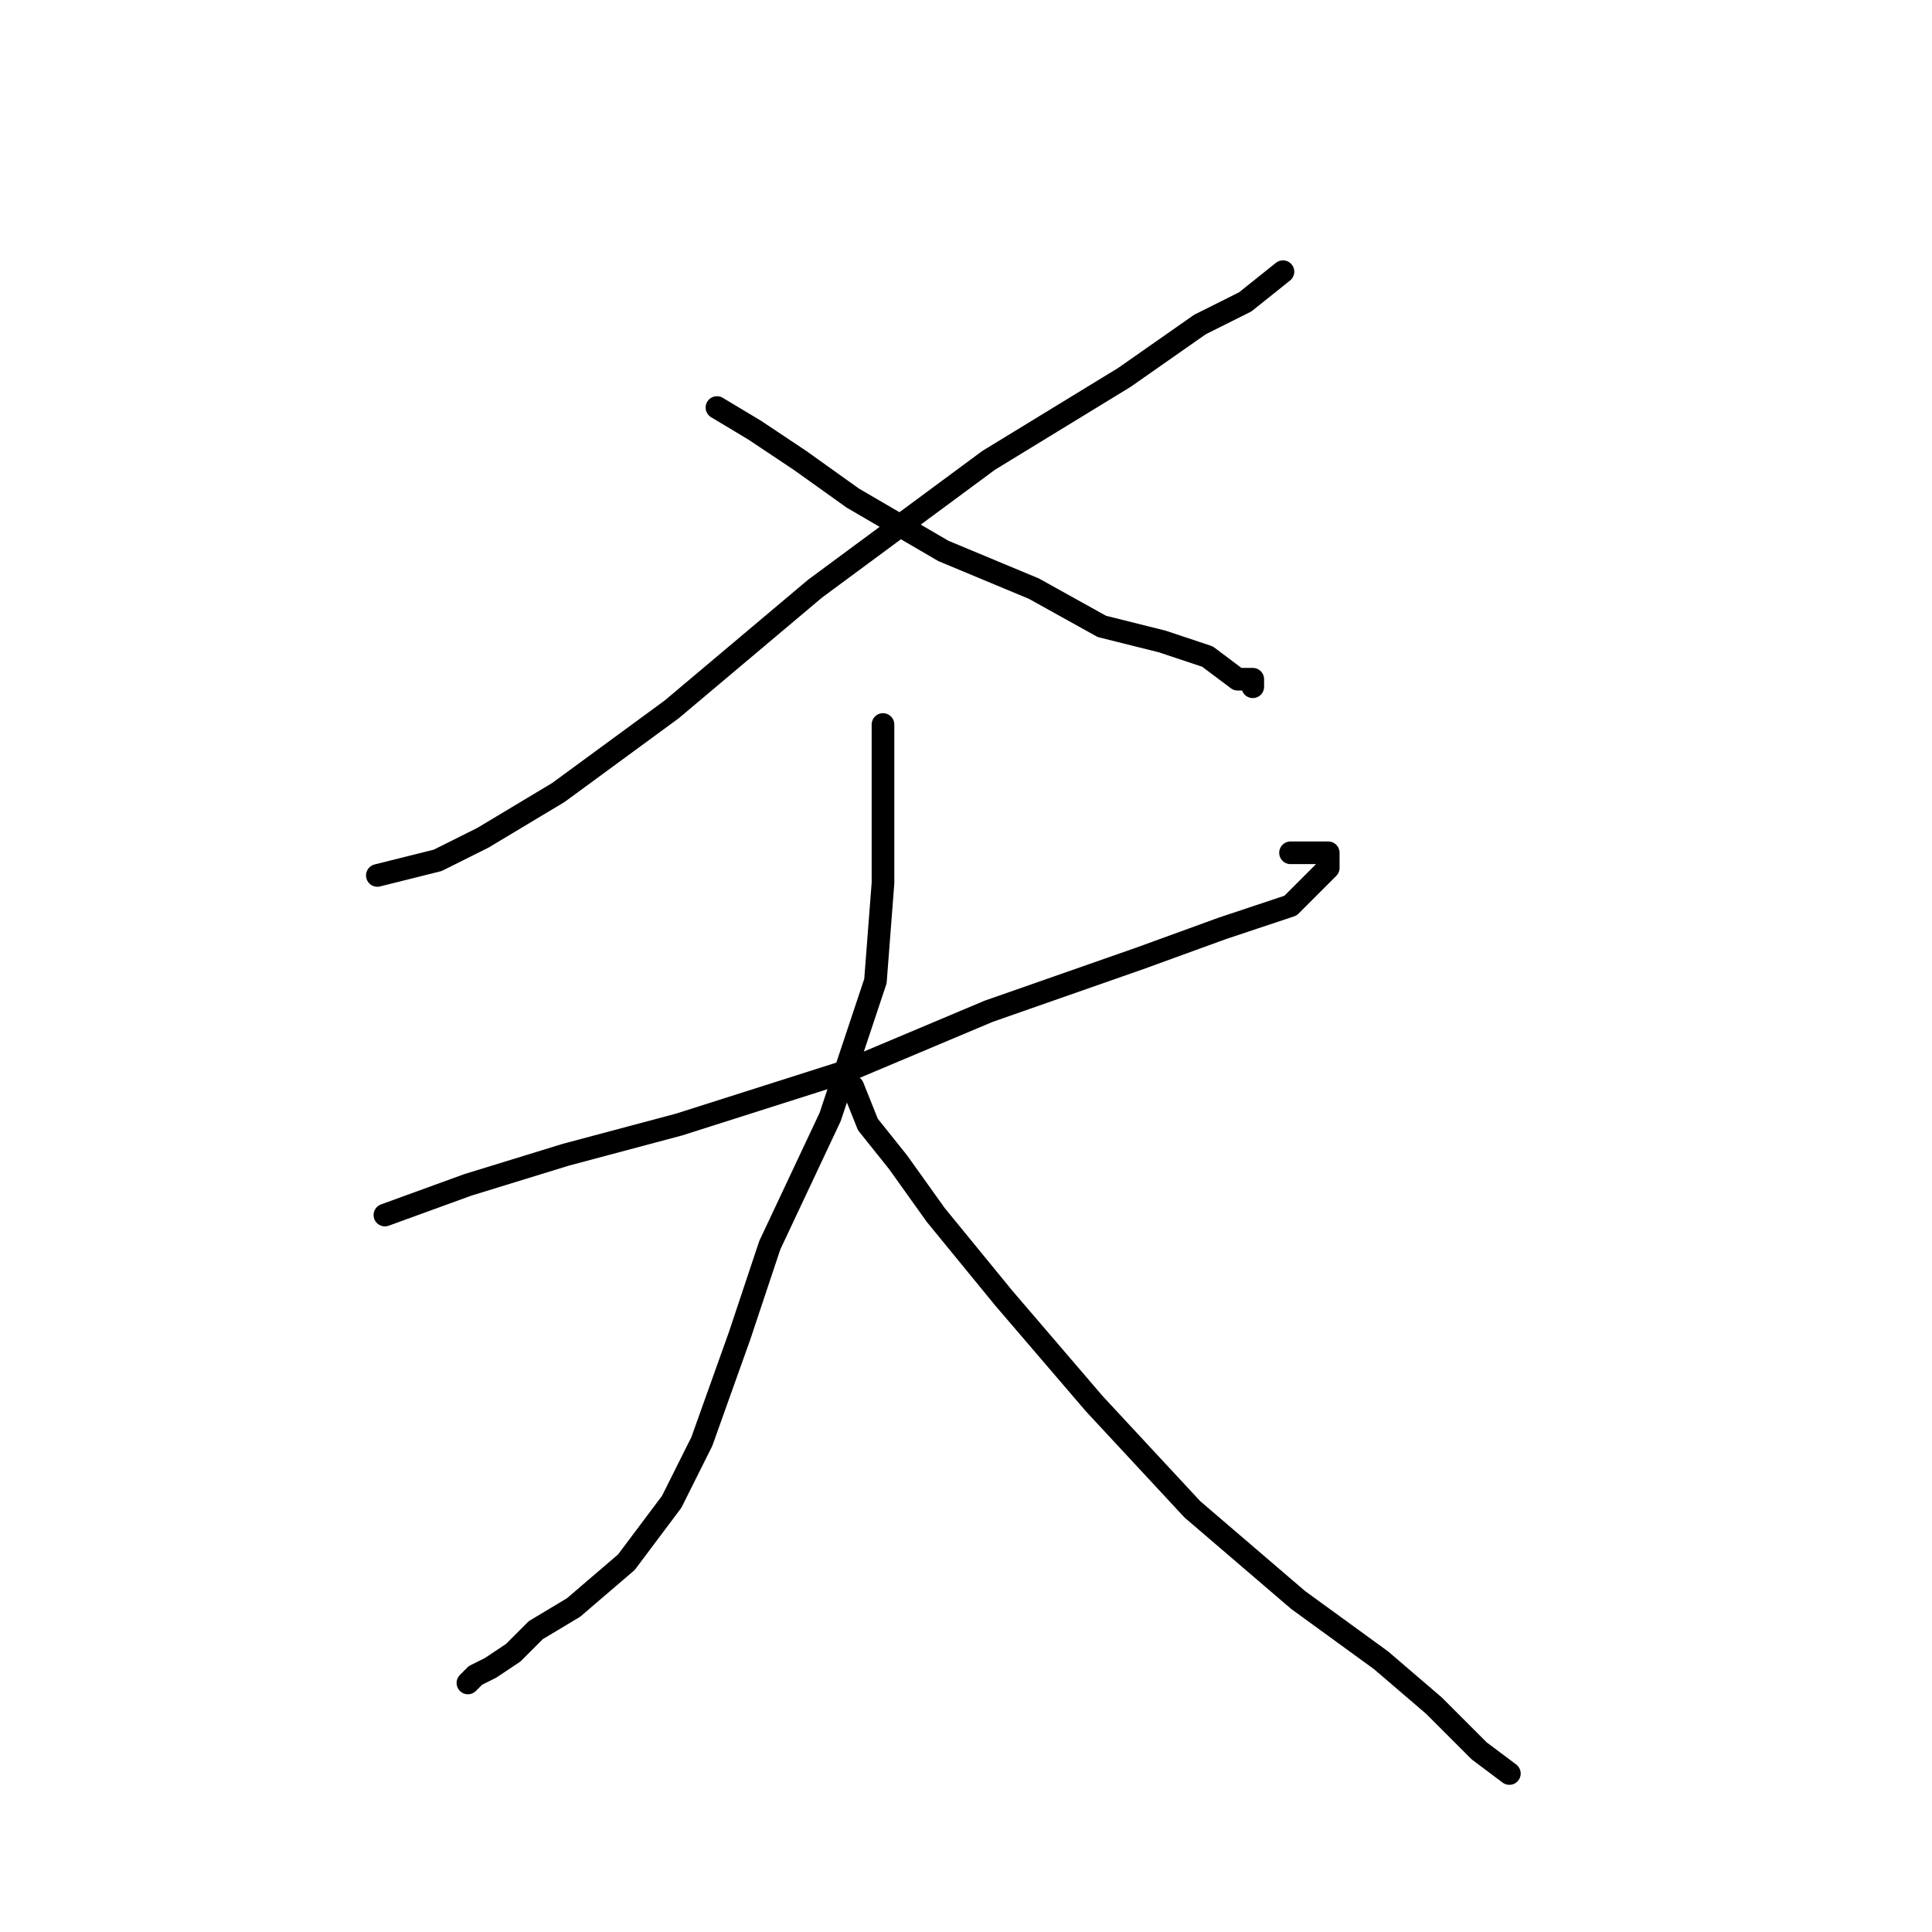 <?xml version="1.0" standalone="no"?>
    <svg width="256" height="256" xmlns="http://www.w3.org/2000/svg" version="1.1">
    <polyline stroke="black" stroke-width="3" stroke-linecap="round" fill="transparent" stroke-linejoin="round" points="170 36 165 40 159 43 149 50 131 61 108 78 89 94 74 105 64 111 58 114 50 116 50 116 " />
        <polyline stroke="black" stroke-width="3" stroke-linecap="round" fill="transparent" stroke-linejoin="round" points="95 54 100 57 106 61 113 66 125 73 137 78 146 83 154 85 160 87 164 90 166 90 166 91 166 91 " />
        <polyline stroke="black" stroke-width="3" stroke-linecap="round" fill="transparent" stroke-linejoin="round" points="51 161 62 157 75 153 90 149 112 142 131 134 151 127 162 123 171 120 174 117 176 115 176 113 171 113 171 113 " />
        <polyline stroke="black" stroke-width="3" stroke-linecap="round" fill="transparent" stroke-linejoin="round" points="117 96 117 103 117 109 117 117 116 130 110 148 102 165 98 177 93 191 89 199 83 207 76 213 71 216 68 219 65 221 63 222 62 223 62 223 " />
        <polyline stroke="black" stroke-width="3" stroke-linecap="round" fill="transparent" stroke-linejoin="round" points="113 144 115 149 119 154 124 161 133 172 145 186 158 200 172 212 183 220 190 226 196 232 200 235 200 235 " />
        </svg>